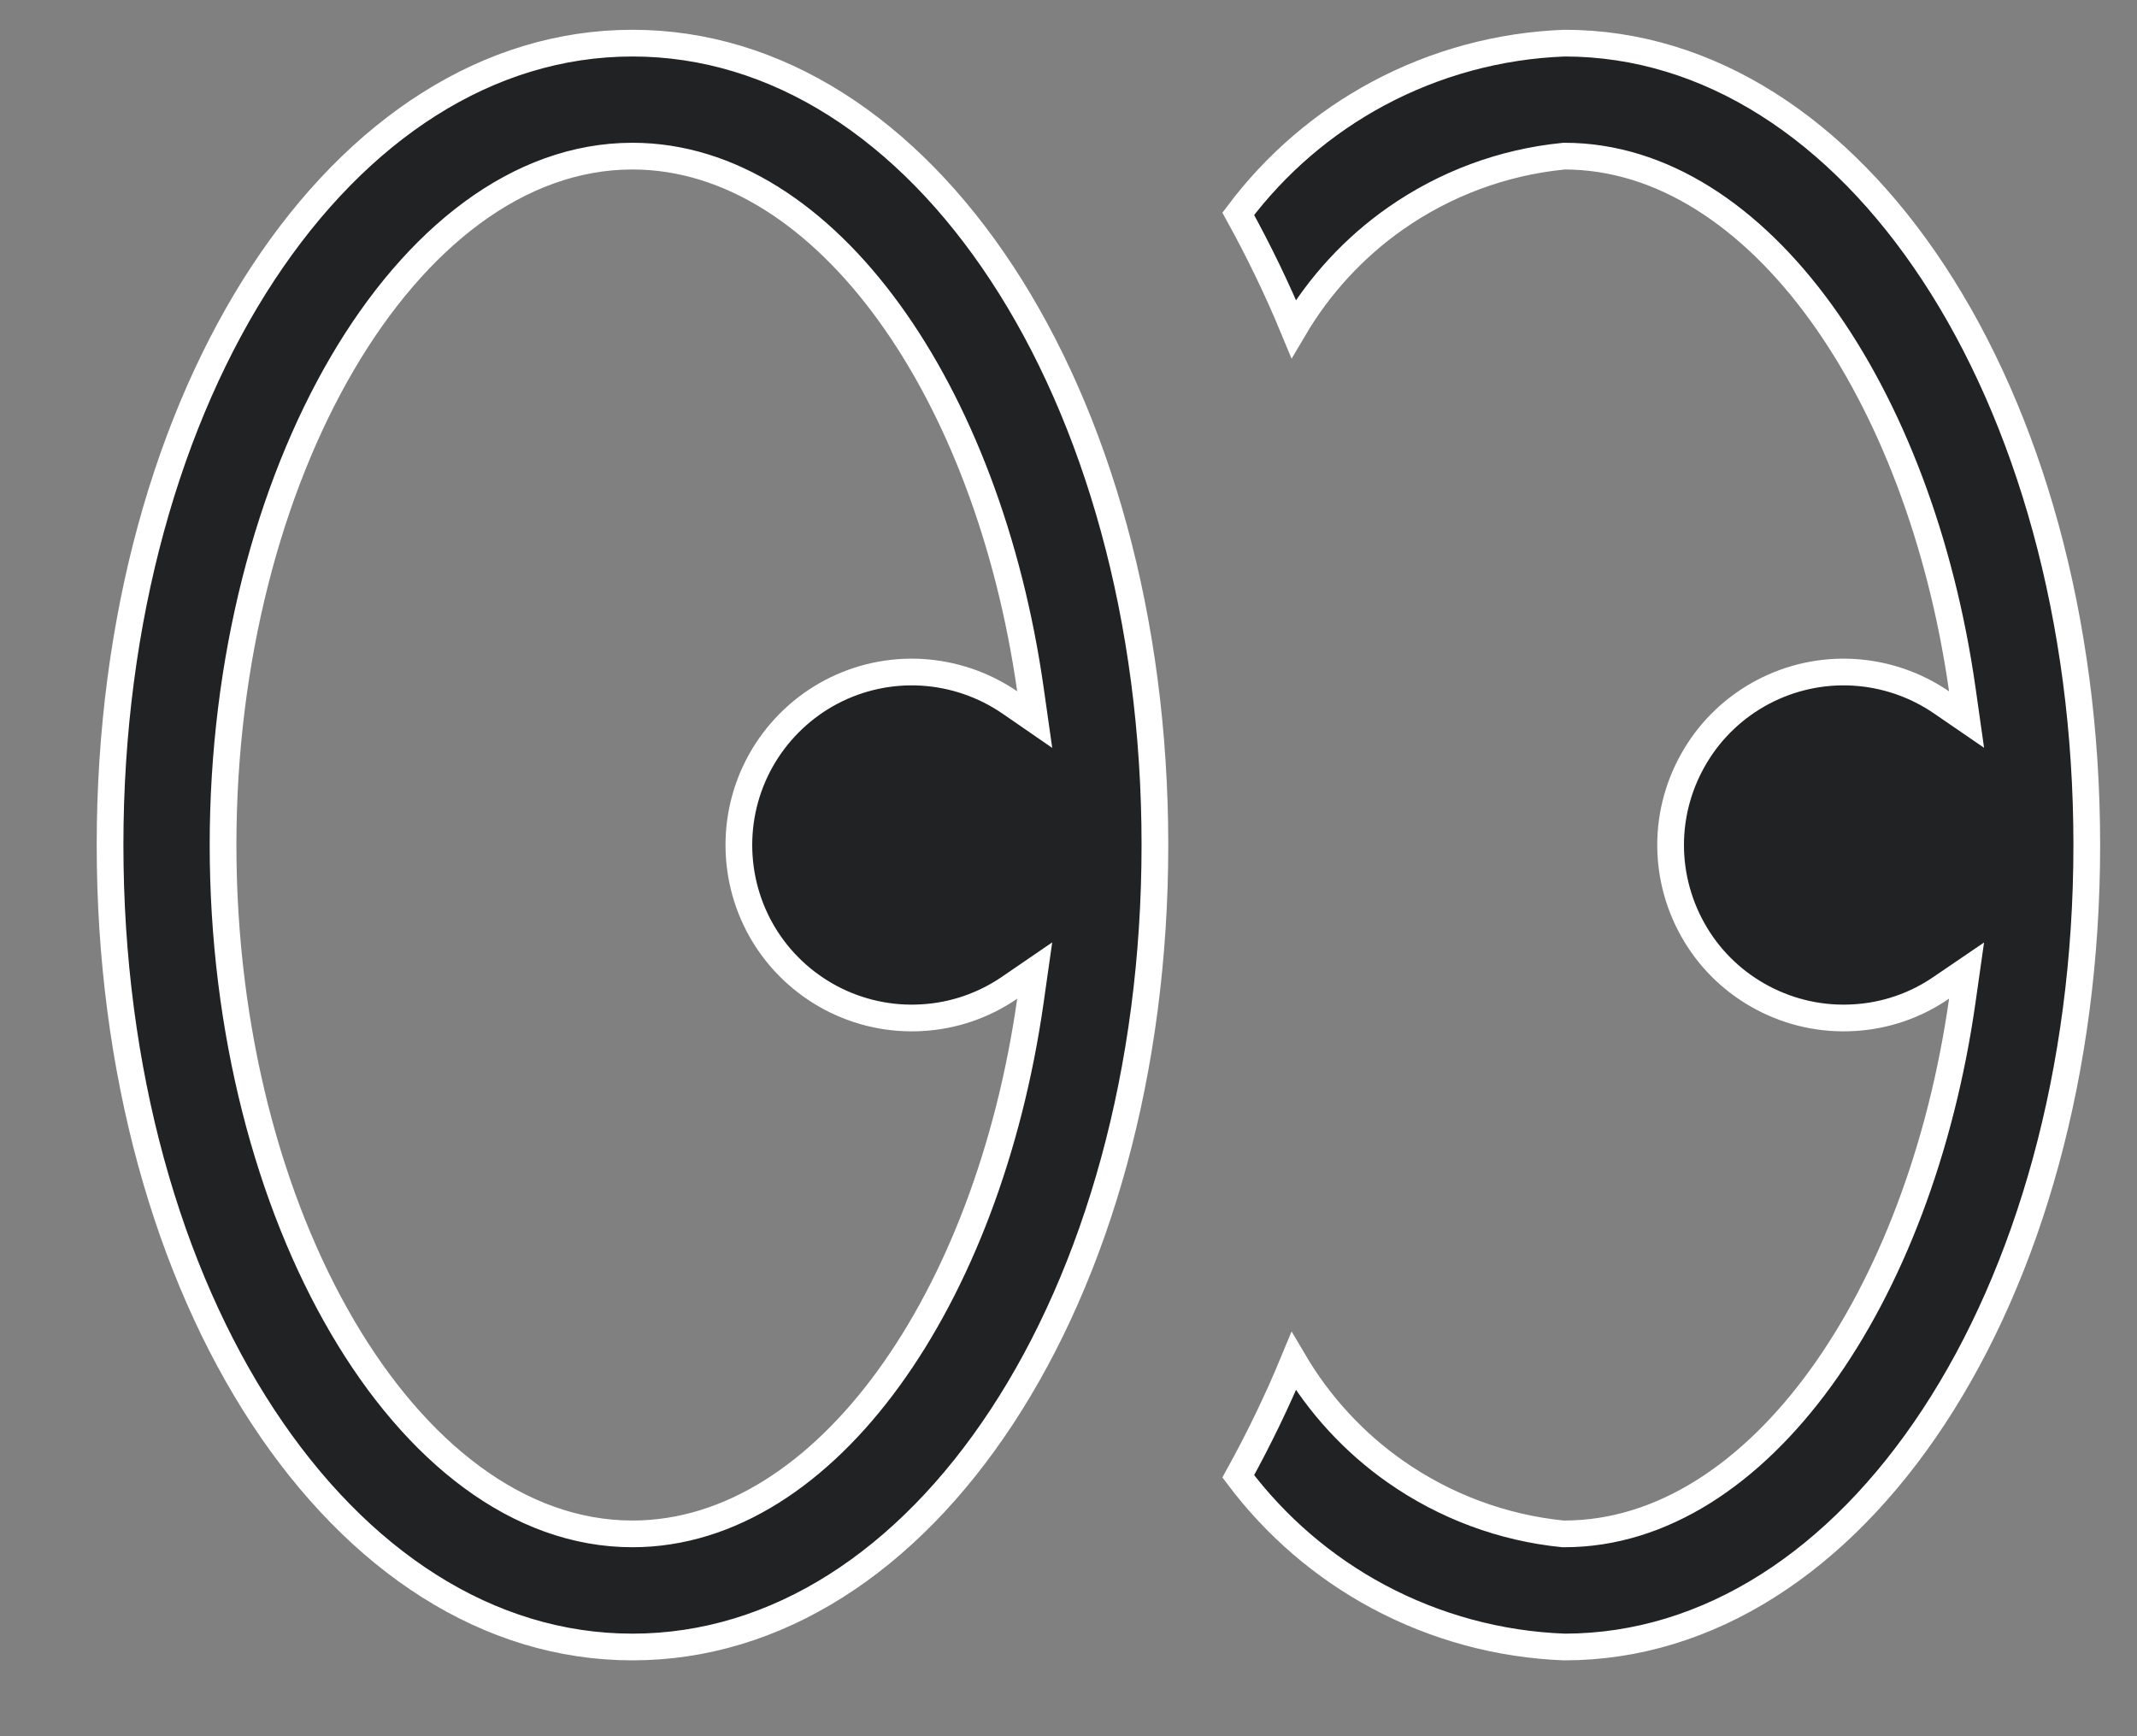 <svg width="16" height="13" viewBox="0 0 16 13" fill="none" xmlns="http://www.w3.org/2000/svg">
<rect x="0" y="0" width="16" height="13" fill="#808080" stroke="none"/>
<path d="M7.56 5.259L7.747 5.388L7.715 5.163C7.556 4.046 7.175 3.053 6.654 2.336C6.135 1.621 5.467 1.169 4.735 1.169C3.88 1.169 3.112 1.784 2.564 2.719C2.013 3.659 1.67 4.941 1.67 6.327C1.67 7.714 2.013 8.996 2.564 9.935C3.112 10.871 3.88 11.485 4.735 11.485C5.467 11.485 6.135 11.034 6.654 10.319C7.175 9.602 7.556 8.609 7.715 7.492L7.747 7.267L7.56 7.395C7.365 7.529 7.138 7.607 6.902 7.62C6.667 7.634 6.432 7.583 6.223 7.473C6.015 7.363 5.84 7.199 5.718 6.997C5.596 6.795 5.532 6.563 5.532 6.327C5.532 6.091 5.596 5.86 5.718 5.658C5.84 5.456 6.015 5.291 6.223 5.181C6.432 5.071 6.667 5.02 6.902 5.034C7.138 5.048 7.365 5.126 7.56 5.259ZM9.271 11.054C9.425 10.775 9.564 10.488 9.686 10.193C9.878 10.519 10.137 10.801 10.448 11.019C10.819 11.279 11.251 11.44 11.702 11.485L11.702 11.485H11.712C12.444 11.485 13.112 11.034 13.631 10.319C14.151 9.602 14.533 8.609 14.692 7.492L14.724 7.267L14.536 7.395C14.342 7.529 14.115 7.607 13.879 7.62C13.643 7.634 13.409 7.583 13.2 7.473C12.991 7.363 12.816 7.199 12.695 6.997C12.573 6.795 12.508 6.563 12.508 6.327C12.508 6.091 12.573 5.86 12.695 5.658C12.816 5.456 12.991 5.291 13.2 5.181C13.409 5.071 13.643 5.02 13.879 5.034C14.115 5.048 14.342 5.126 14.536 5.259L14.724 5.388L14.692 5.163C14.533 4.046 14.151 3.053 13.631 2.336C13.112 1.621 12.444 1.169 11.712 1.169V1.169L11.702 1.17C11.251 1.215 10.819 1.376 10.448 1.636C10.137 1.854 9.878 2.136 9.686 2.462C9.564 2.167 9.425 1.88 9.271 1.601C9.551 1.228 9.909 0.92 10.32 0.7C10.75 0.47 11.227 0.341 11.714 0.323C12.794 0.323 13.769 0.967 14.478 2.046C15.187 3.125 15.624 4.632 15.624 6.327C15.624 8.023 15.187 9.529 14.478 10.608C13.769 11.687 12.794 12.331 11.714 12.332C11.227 12.314 10.75 12.185 10.32 11.955C9.909 11.735 9.551 11.427 9.271 11.054ZM8.647 6.327C8.647 8.023 8.21 9.529 7.501 10.608C6.792 11.688 5.817 12.332 4.735 12.332C3.654 12.332 2.679 11.688 1.969 10.608C1.26 9.529 0.824 8.023 0.824 6.327C0.824 4.632 1.26 3.125 1.969 2.046C2.679 0.967 3.654 0.323 4.735 0.323C5.817 0.323 6.792 0.967 7.501 2.046C8.21 3.125 8.647 4.632 8.647 6.327Z" fill="#202223" stroke="white" stroke-width="0.2"/>
</svg>
